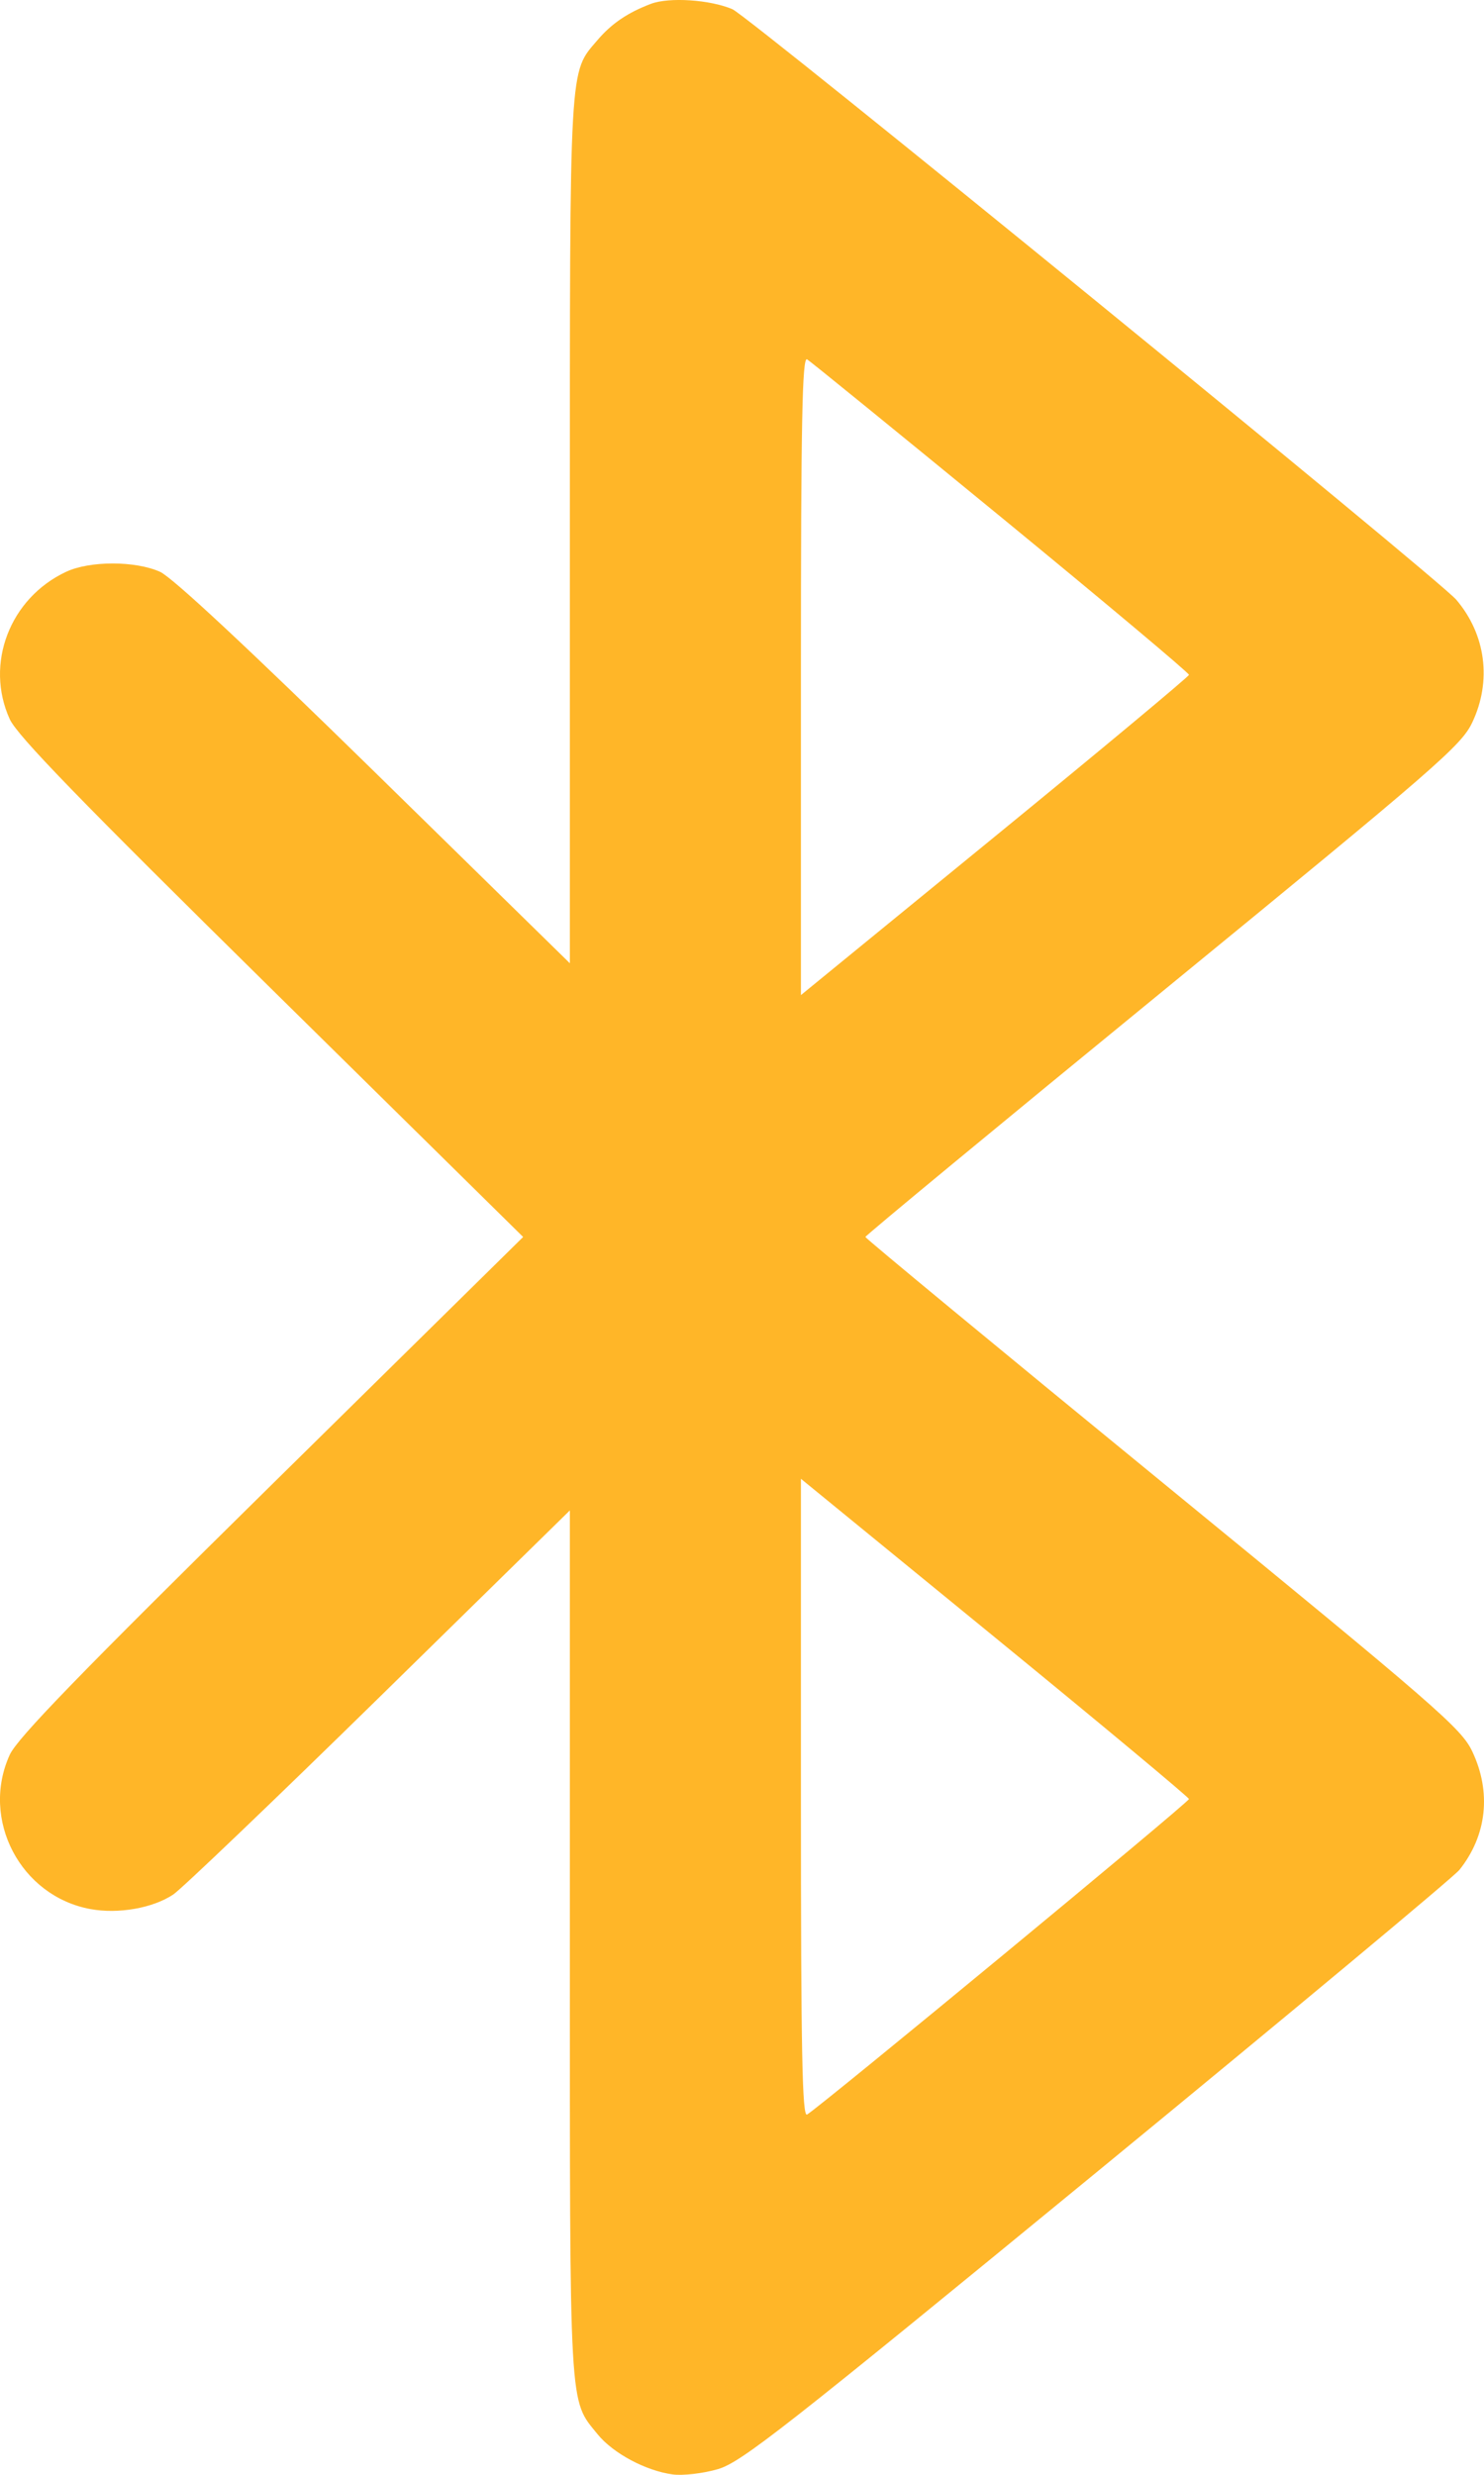 <svg width="21" height="35" viewBox="0 0 21 35" fill="none" xmlns="http://www.w3.org/2000/svg">
<path id="image 2 (Traced)" fill-rule="evenodd" clip-rule="evenodd" d="M9.212 0.054C8.884 0.178 8.656 0.332 8.456 0.566C8.052 1.039 8.064 0.813 8.064 7.491V13.623L5.299 10.915C3.507 9.161 2.439 8.166 2.265 8.087C1.915 7.93 1.272 7.93 0.937 8.086C0.138 8.459 -0.218 9.389 0.138 10.171C0.245 10.405 1.13 11.316 3.841 13.986L7.403 17.494L3.841 21.001C1.13 23.671 0.245 24.582 0.138 24.817C-0.279 25.73 0.289 26.817 1.279 26.999C1.674 27.072 2.163 26.986 2.452 26.793C2.573 26.711 3.886 25.456 5.369 24.003L8.064 21.361V27.494C8.064 34.17 8.05 33.926 8.456 34.426C8.675 34.696 9.14 34.944 9.52 34.995C9.666 35.014 9.95 34.981 10.159 34.92C10.492 34.822 11.089 34.354 15.52 30.719C18.262 28.469 20.572 26.545 20.652 26.445C21.041 25.959 21.107 25.346 20.834 24.77C20.68 24.444 20.339 24.148 16.457 20.972C14.141 19.078 12.246 17.512 12.246 17.494C12.246 17.475 14.141 15.909 16.457 14.015C20.339 10.839 20.68 10.543 20.834 10.217C21.112 9.63 21.026 8.974 20.608 8.482C20.356 8.186 10.597 0.229 10.364 0.13C10.046 -0.005 9.47 -0.043 9.212 0.054ZM14.169 7.316C15.632 8.516 16.828 9.519 16.825 9.544C16.823 9.568 15.587 10.598 14.078 11.831L11.334 14.073V9.551C11.334 5.952 11.352 5.04 11.421 5.082C11.469 5.111 12.705 6.116 14.169 7.316ZM16.825 25.443C16.829 25.485 11.62 29.785 11.421 29.905C11.352 29.947 11.334 29.035 11.334 25.436V20.914L14.078 23.156C15.587 24.389 16.823 25.419 16.825 25.443Z" fill="#FFB628"/>
</svg>
